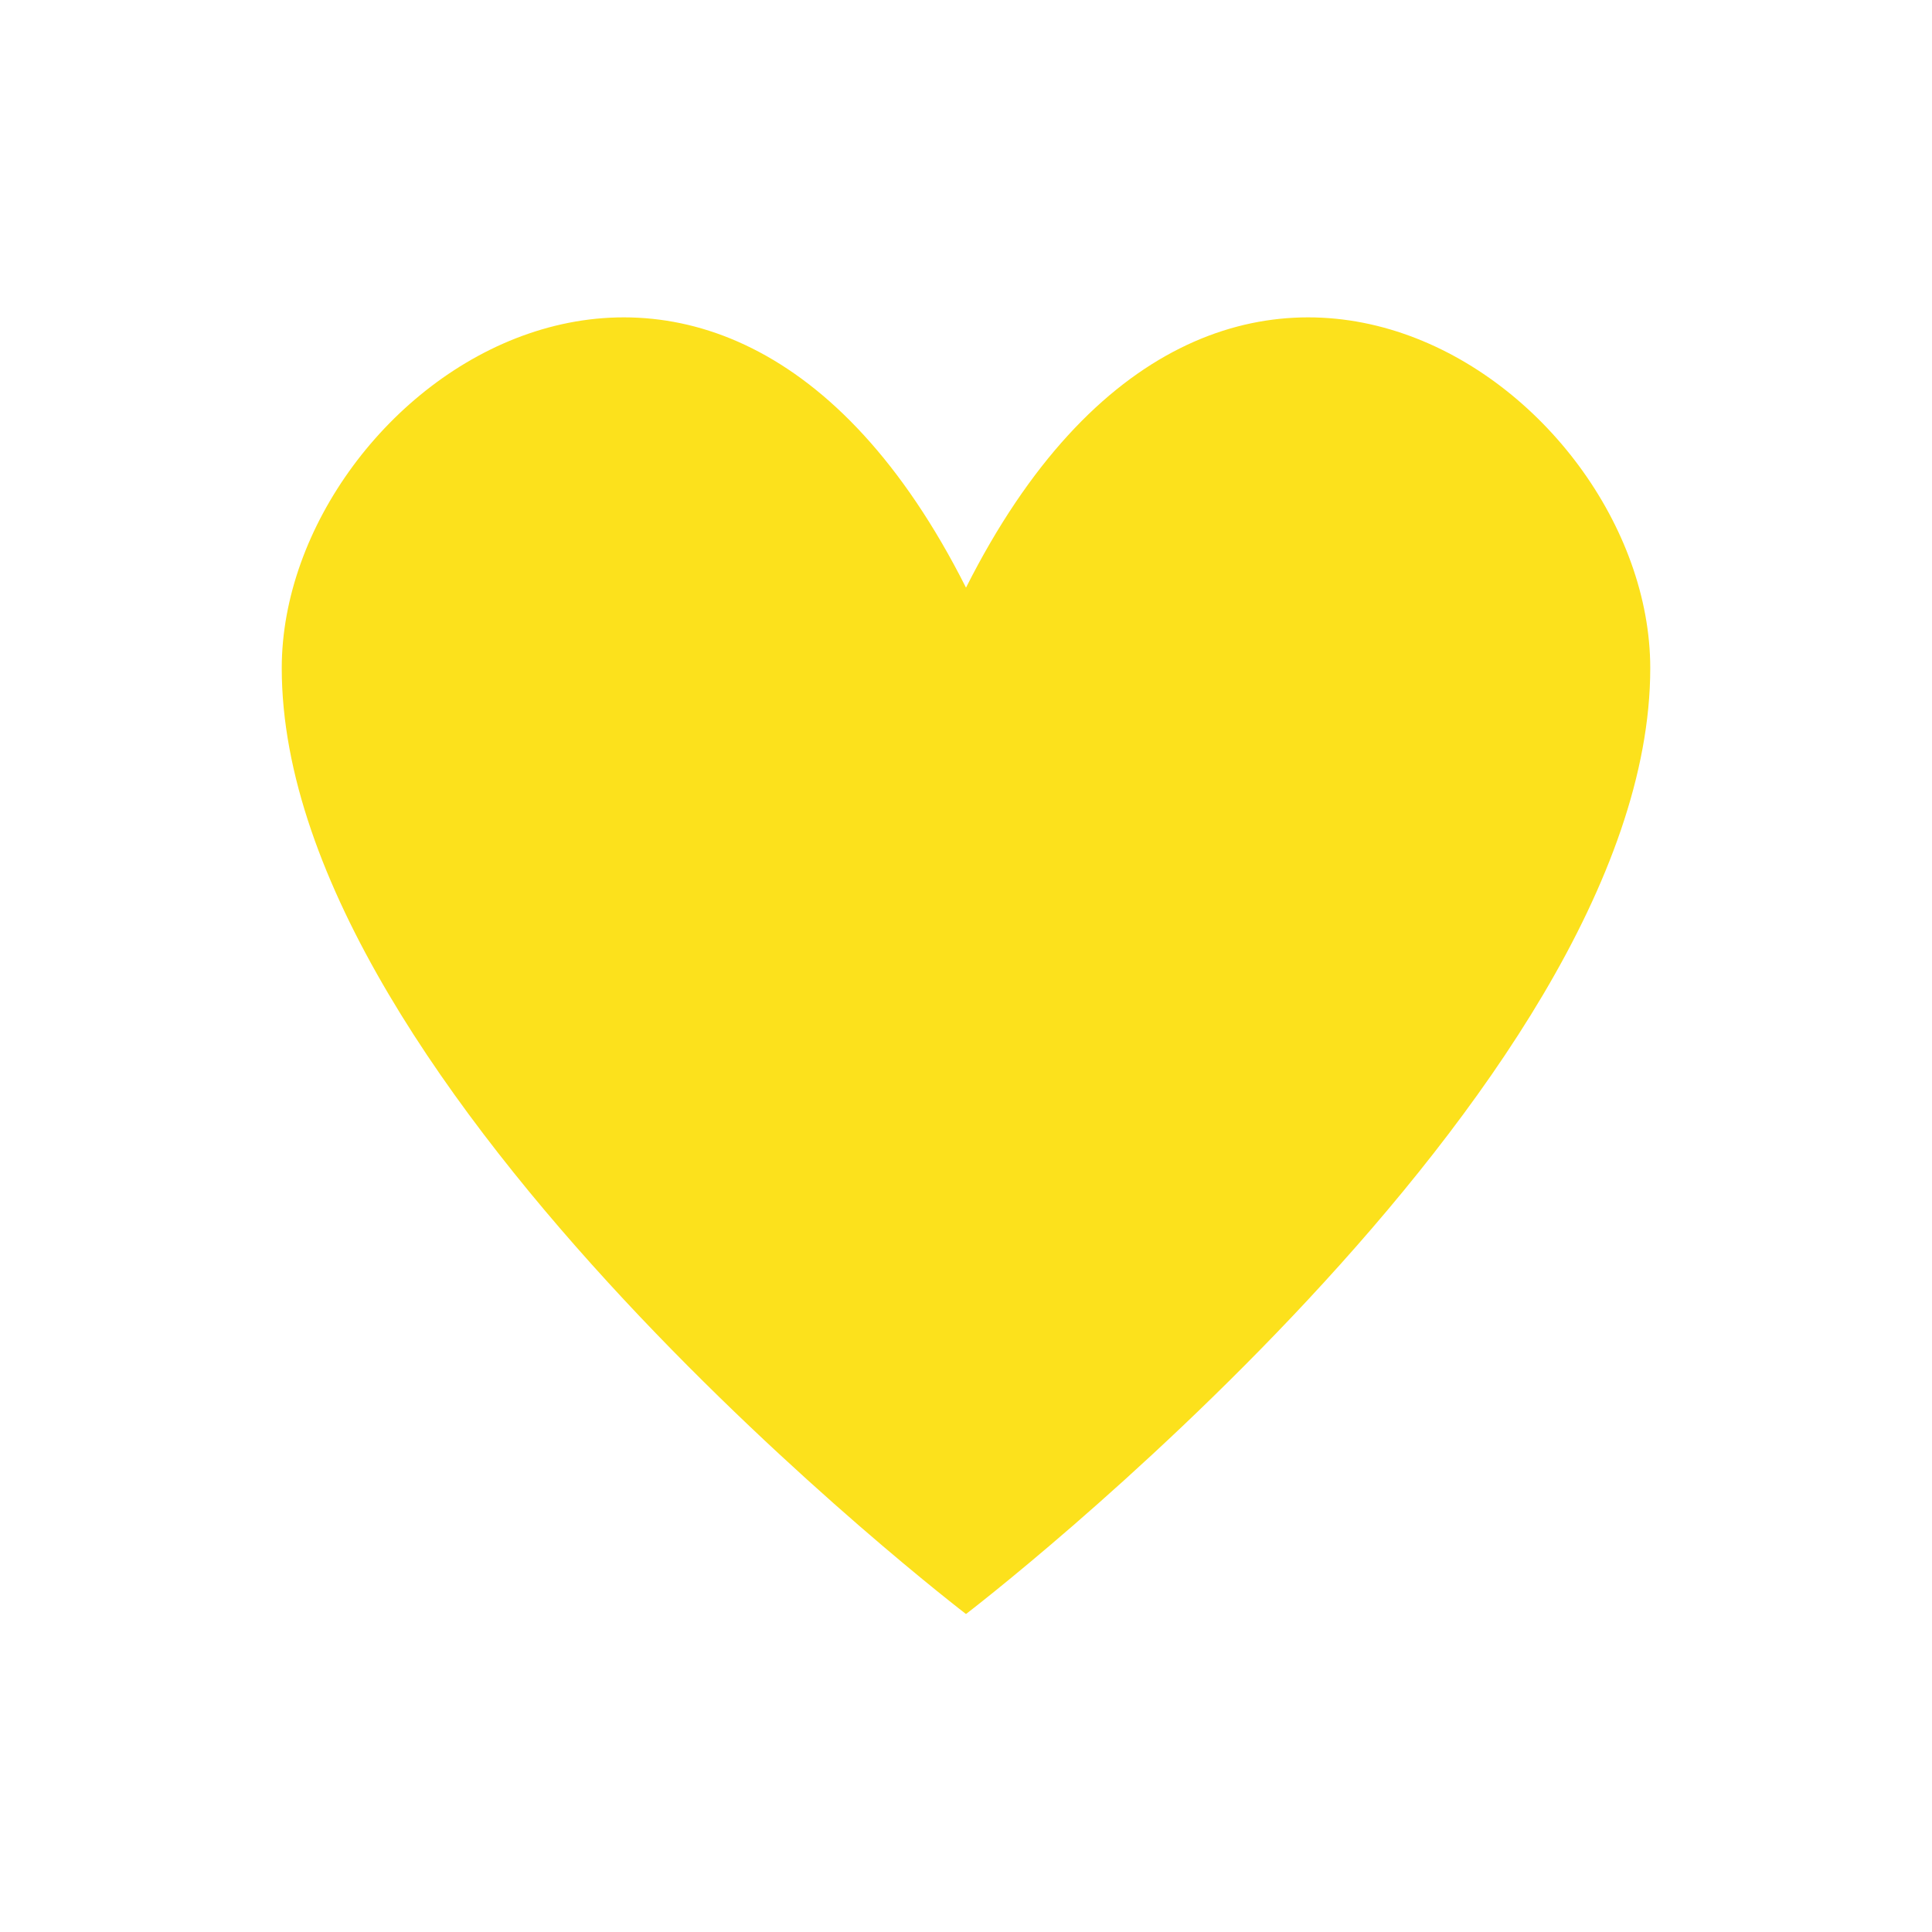 <svg width="96" height="96" xmlns="http://www.w3.org/2000/svg" xmlns:xlink="http://www.w3.org/1999/xlink" xml:space="preserve" overflow="hidden"><g><path d="M48 29.2C35.4 4.2 14 19.2 14 33.2 14 54.2 48 80.2 48 80.2 48 80.2 82 54.2 82 33.2 82 19.2 60.6 4.2 48 29.2Z" fill="#FCE11C"/></g></svg>